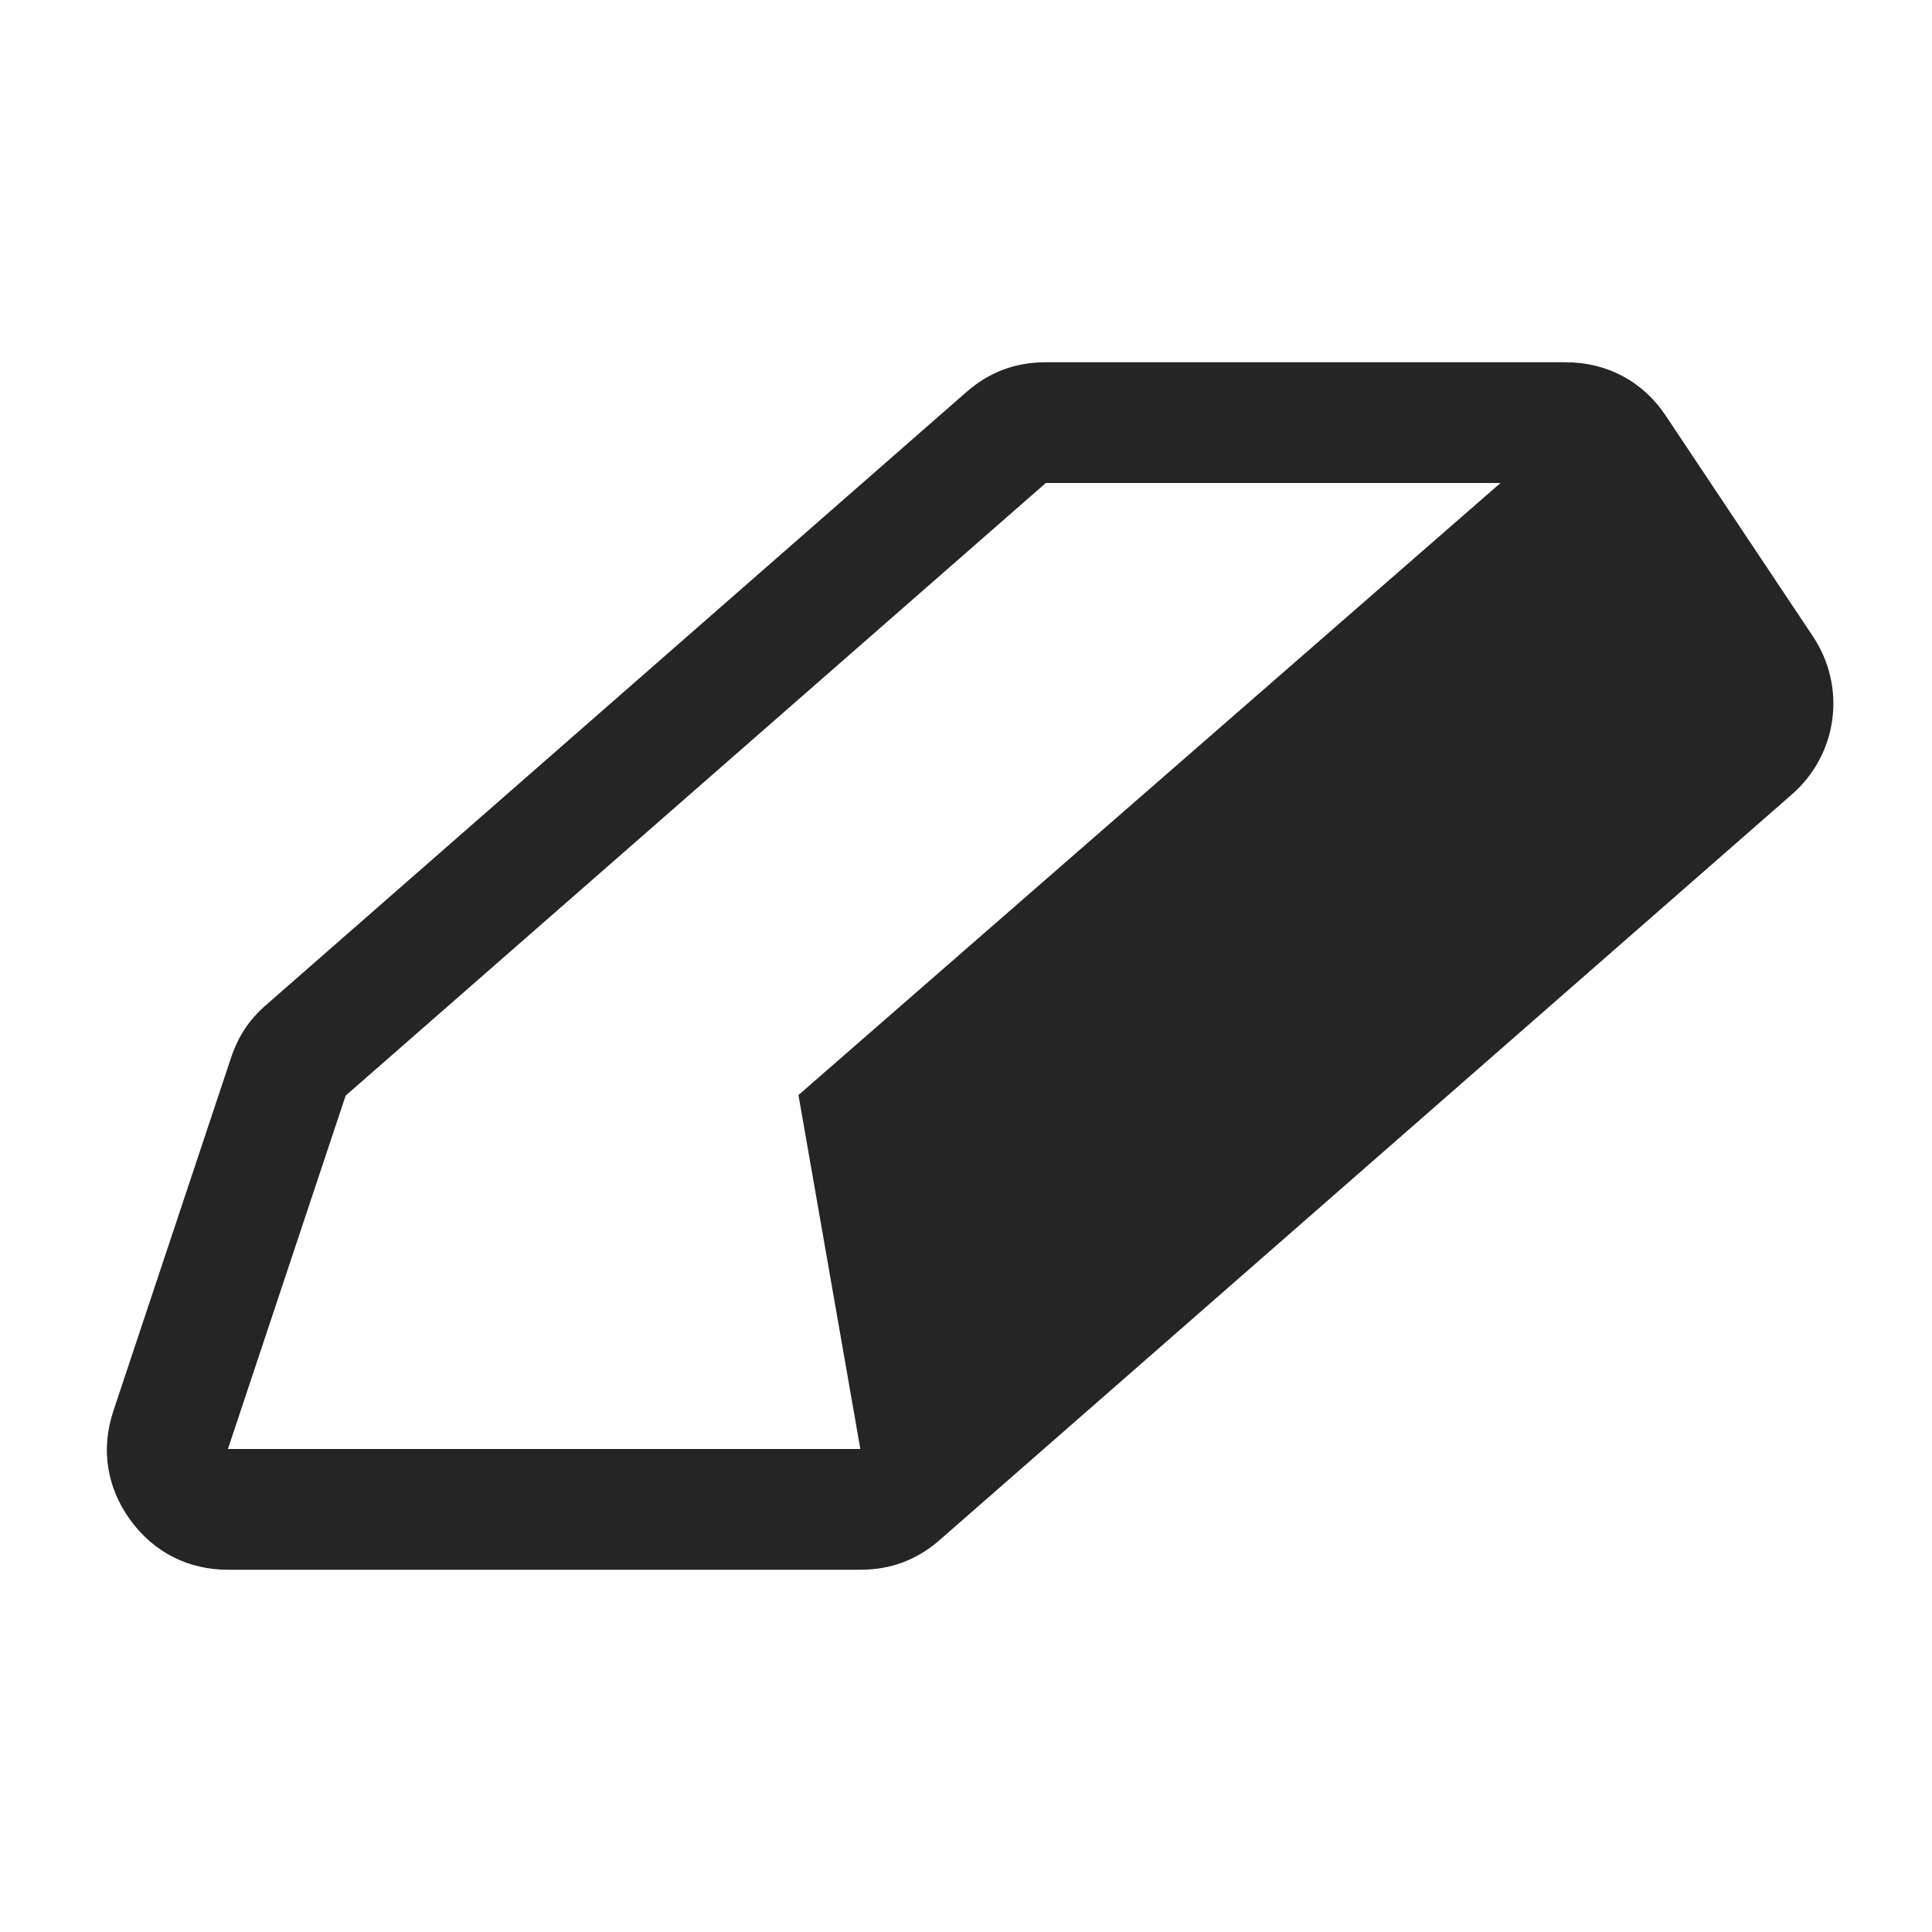 <?xml version="1.0" encoding="UTF-8"?>
<!DOCTYPE svg PUBLIC "-//W3C//DTD SVG 1.1//EN" "http://www.w3.org/Graphics/SVG/1.1/DTD/svg11.dtd">
<svg xmlns="http://www.w3.org/2000/svg" xml:space="preserve" width="1024px" height="1024px" shape-rendering="geometricPrecision" text-rendering="geometricPrecision" image-rendering="optimizeQuality" fill-rule="nonzero" clip-rule="evenodd" viewBox="0 0 10240 10240" xmlns:xlink="http://www.w3.org/1999/xlink">
	<title>gold_bar icon</title>
	<desc>gold_bar icon from the IconExperience.com O-Collection. Copyright by INCORS GmbH (www.incors.com).</desc>
	<path id="curve0" fill="#252525" d="M9609 3373l-779 -1168c-122,-184 -312,-285 -533,-285l-2754 0c-161,0 -300,52 -421,158l-3711 3248c-90,78 -148,166 -186,279l-624 1873c-67,201 -36,404 88,576 124,172 307,266 519,266l3352 0c161,0 300,-52 421,-158l4517 -3952c243,-213 290,-568 111,-837zm-1656 -813l-3721 3244 328 1876 -3352 0 624 -1873 3711 -3247 2410 0z"/>
</svg>
